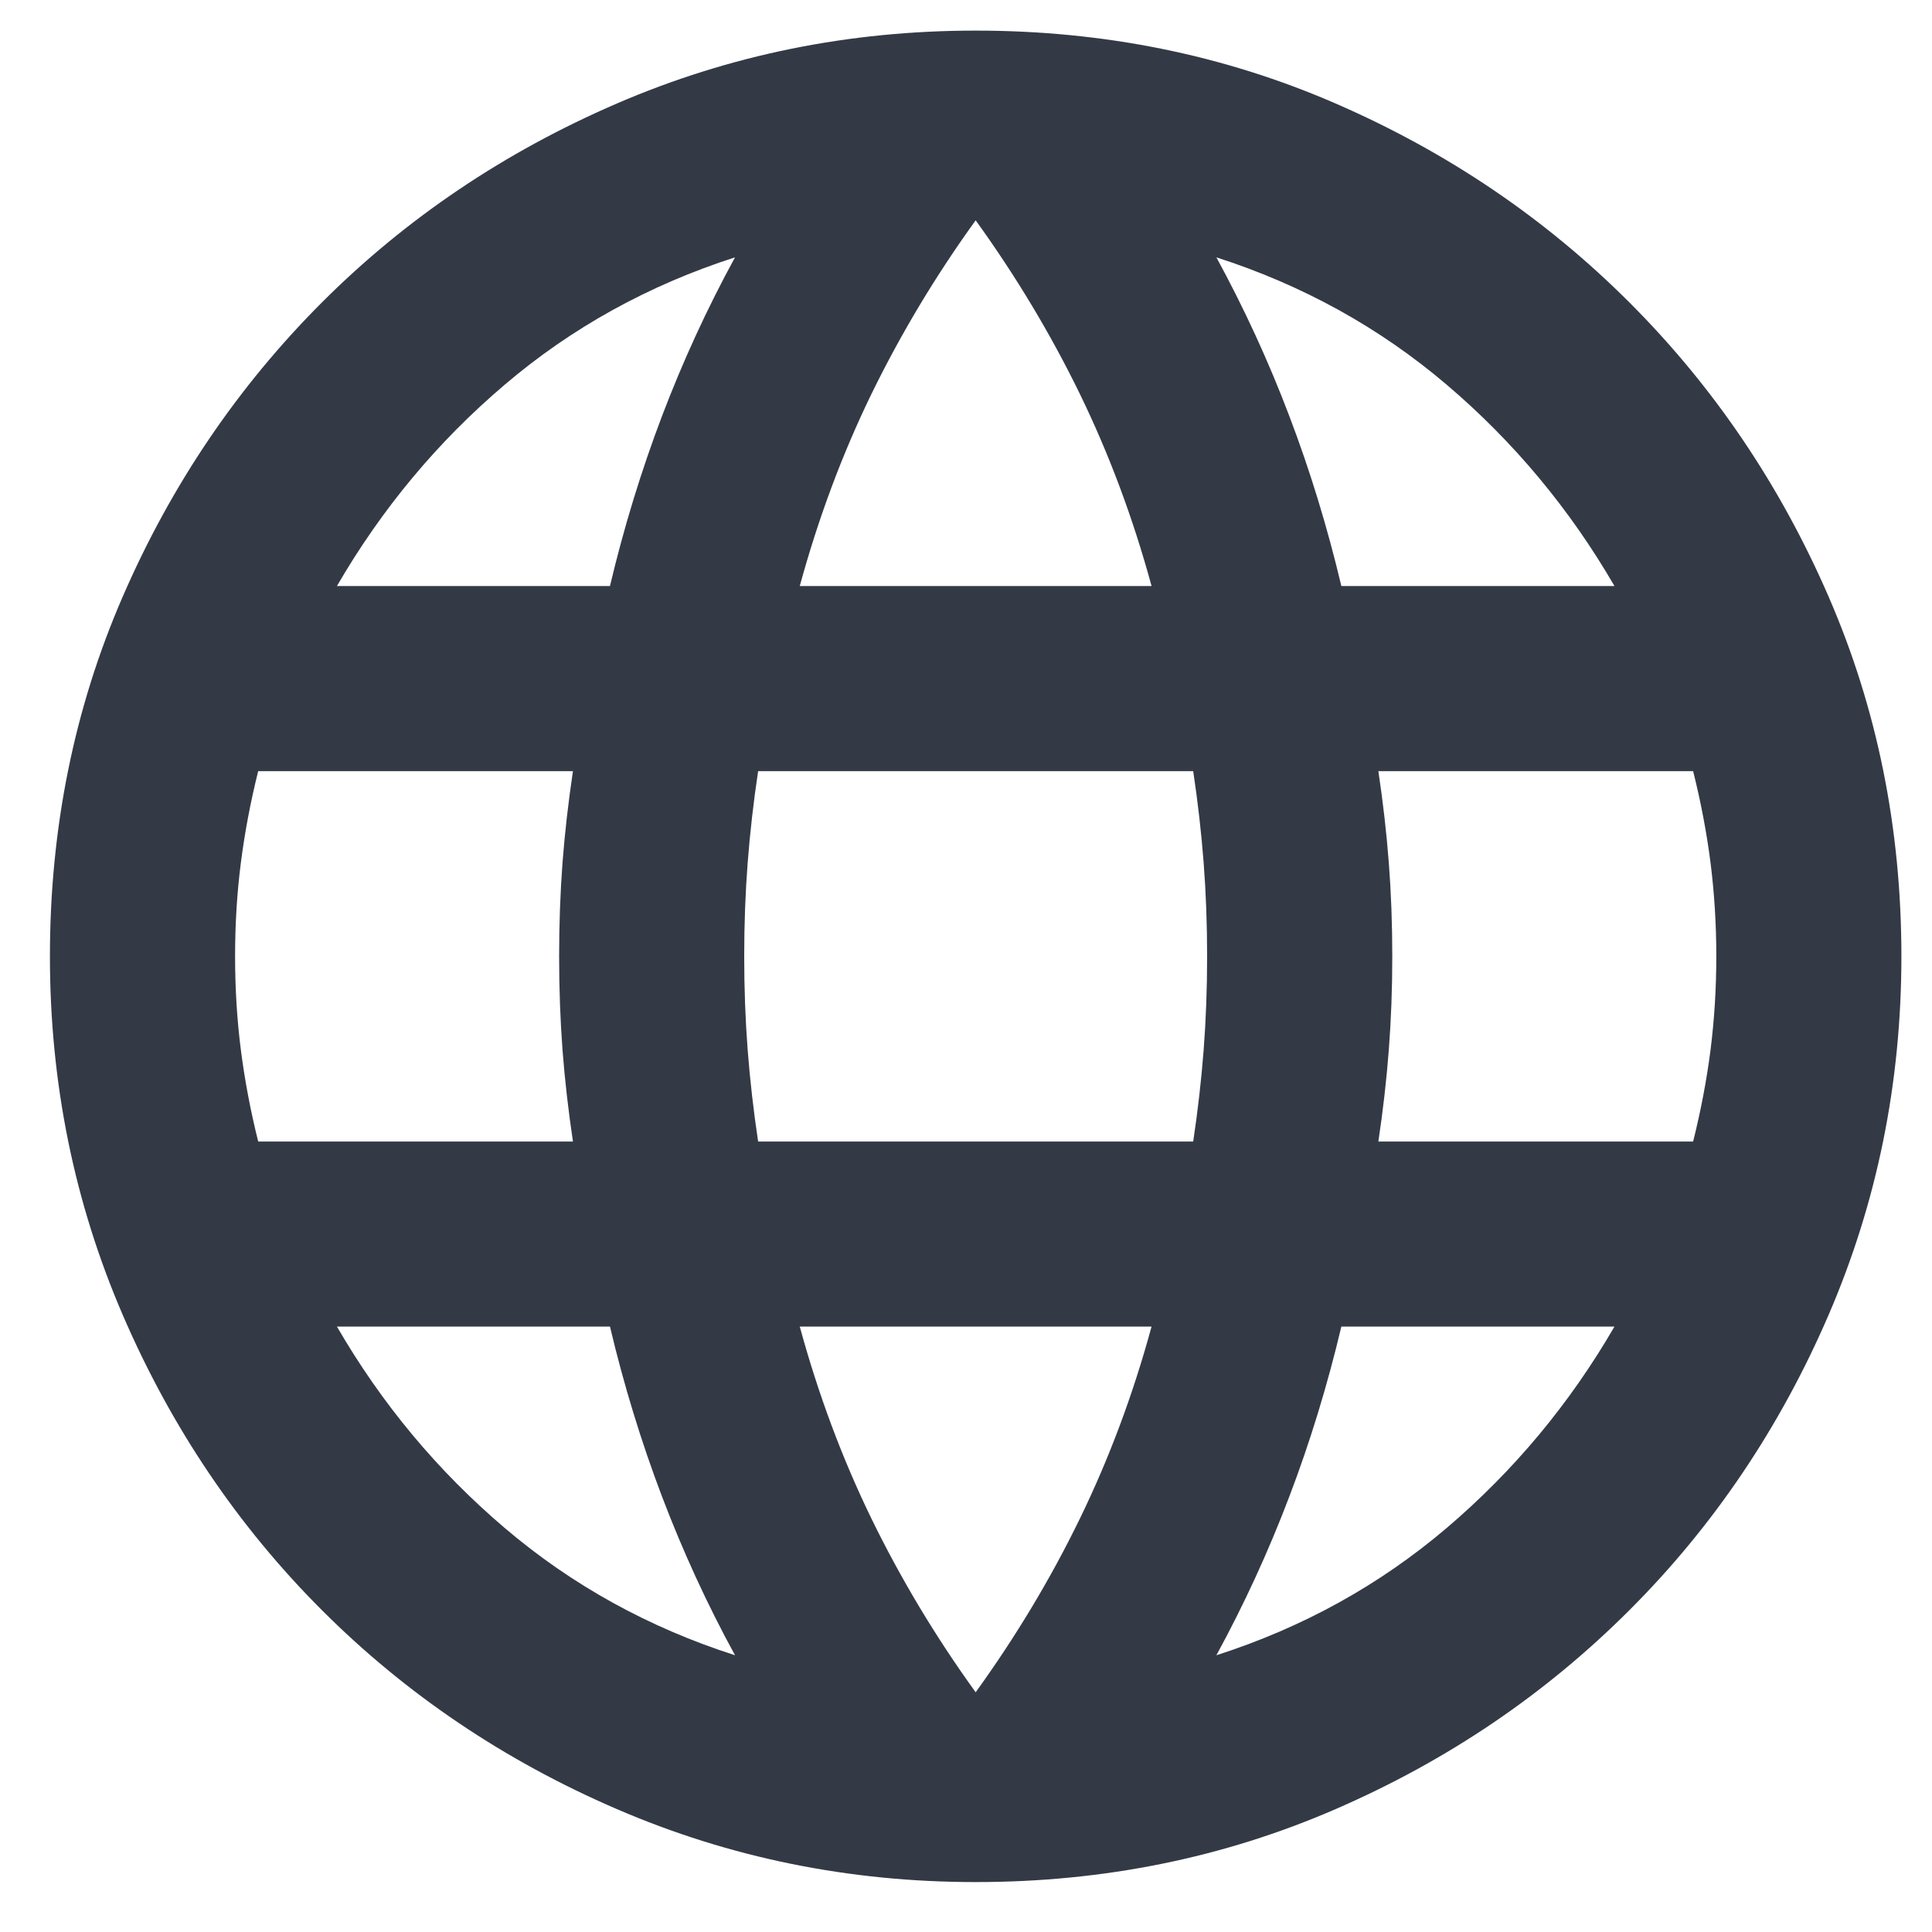 <svg width="25" height="25" viewBox="0 0 25 25" fill="none" xmlns="http://www.w3.org/2000/svg">
<path d="M12.625 24.354C10.988 24.354 9.441 24.039 7.983 23.41C6.526 22.782 5.253 21.923 4.165 20.835C3.077 19.747 2.218 18.474 1.589 17.017C0.96 15.559 0.646 14.012 0.646 12.375C0.646 10.718 0.96 9.165 1.589 7.718C2.218 6.27 3.077 5.003 4.165 3.914C5.253 2.826 6.526 1.968 7.983 1.339C9.441 0.71 10.988 0.396 12.625 0.396C14.282 0.396 15.835 0.71 17.282 1.339C18.73 1.968 19.997 2.826 21.085 3.914C22.174 5.003 23.032 6.27 23.661 7.718C24.29 9.165 24.604 10.718 24.604 12.375C24.604 14.012 24.29 15.559 23.661 17.017C23.032 18.474 22.174 19.747 21.085 20.835C19.997 21.923 18.73 22.782 17.282 23.41C15.835 24.039 14.282 24.354 12.625 24.354ZM12.625 21.898C13.144 21.179 13.594 20.431 13.973 19.652C14.352 18.873 14.662 18.045 14.901 17.166H10.349C10.589 18.045 10.898 18.873 11.277 19.652C11.657 20.431 12.106 21.179 12.625 21.898ZM9.511 21.419C9.151 20.76 8.837 20.076 8.567 19.367C8.298 18.659 8.073 17.925 7.893 17.166H4.36C4.939 18.165 5.662 19.033 6.531 19.772C7.399 20.511 8.393 21.06 9.511 21.419ZM15.74 21.419C16.858 21.06 17.851 20.511 18.72 19.772C19.588 19.033 20.312 18.165 20.891 17.166H17.357C17.177 17.925 16.953 18.659 16.683 19.367C16.414 20.076 16.099 20.76 15.74 21.419ZM3.341 14.771H7.414C7.354 14.371 7.309 13.977 7.279 13.588C7.25 13.198 7.235 12.794 7.235 12.375C7.235 11.955 7.25 11.551 7.279 11.162C7.309 10.773 7.354 10.378 7.414 9.979H3.341C3.241 10.378 3.167 10.773 3.117 11.162C3.067 11.551 3.042 11.955 3.042 12.375C3.042 12.794 3.067 13.198 3.117 13.588C3.167 13.977 3.241 14.371 3.341 14.771ZM9.81 14.771H15.44C15.5 14.371 15.545 13.977 15.575 13.588C15.605 13.198 15.62 12.794 15.62 12.375C15.62 11.955 15.605 11.551 15.575 11.162C15.545 10.773 15.5 10.378 15.44 9.979H9.81C9.75 10.378 9.705 10.773 9.675 11.162C9.645 11.551 9.63 11.955 9.63 12.375C9.63 12.794 9.645 13.198 9.675 13.588C9.705 13.977 9.75 14.371 9.81 14.771ZM17.836 14.771H21.909C22.009 14.371 22.084 13.977 22.134 13.588C22.183 13.198 22.209 12.794 22.209 12.375C22.209 11.955 22.183 11.551 22.134 11.162C22.084 10.773 22.009 10.378 21.909 9.979H17.836C17.896 10.378 17.941 10.773 17.971 11.162C18.001 11.551 18.016 11.955 18.016 12.375C18.016 12.794 18.001 13.198 17.971 13.588C17.941 13.977 17.896 14.371 17.836 14.771ZM17.357 7.583H20.891C20.312 6.585 19.588 5.716 18.72 4.978C17.851 4.239 16.858 3.69 15.74 3.33C16.099 3.989 16.414 4.673 16.683 5.382C16.953 6.091 17.177 6.824 17.357 7.583ZM10.349 7.583H14.901C14.662 6.705 14.352 5.876 13.973 5.097C13.594 4.319 13.144 3.57 12.625 2.851C12.106 3.57 11.657 4.319 11.277 5.097C10.898 5.876 10.589 6.705 10.349 7.583ZM4.36 7.583H7.893C8.073 6.824 8.298 6.091 8.567 5.382C8.837 4.673 9.151 3.989 9.511 3.33C8.393 3.69 7.399 4.239 6.531 4.978C5.662 5.716 4.939 6.585 4.36 7.583Z" fill="#333A46"/>
</svg>
